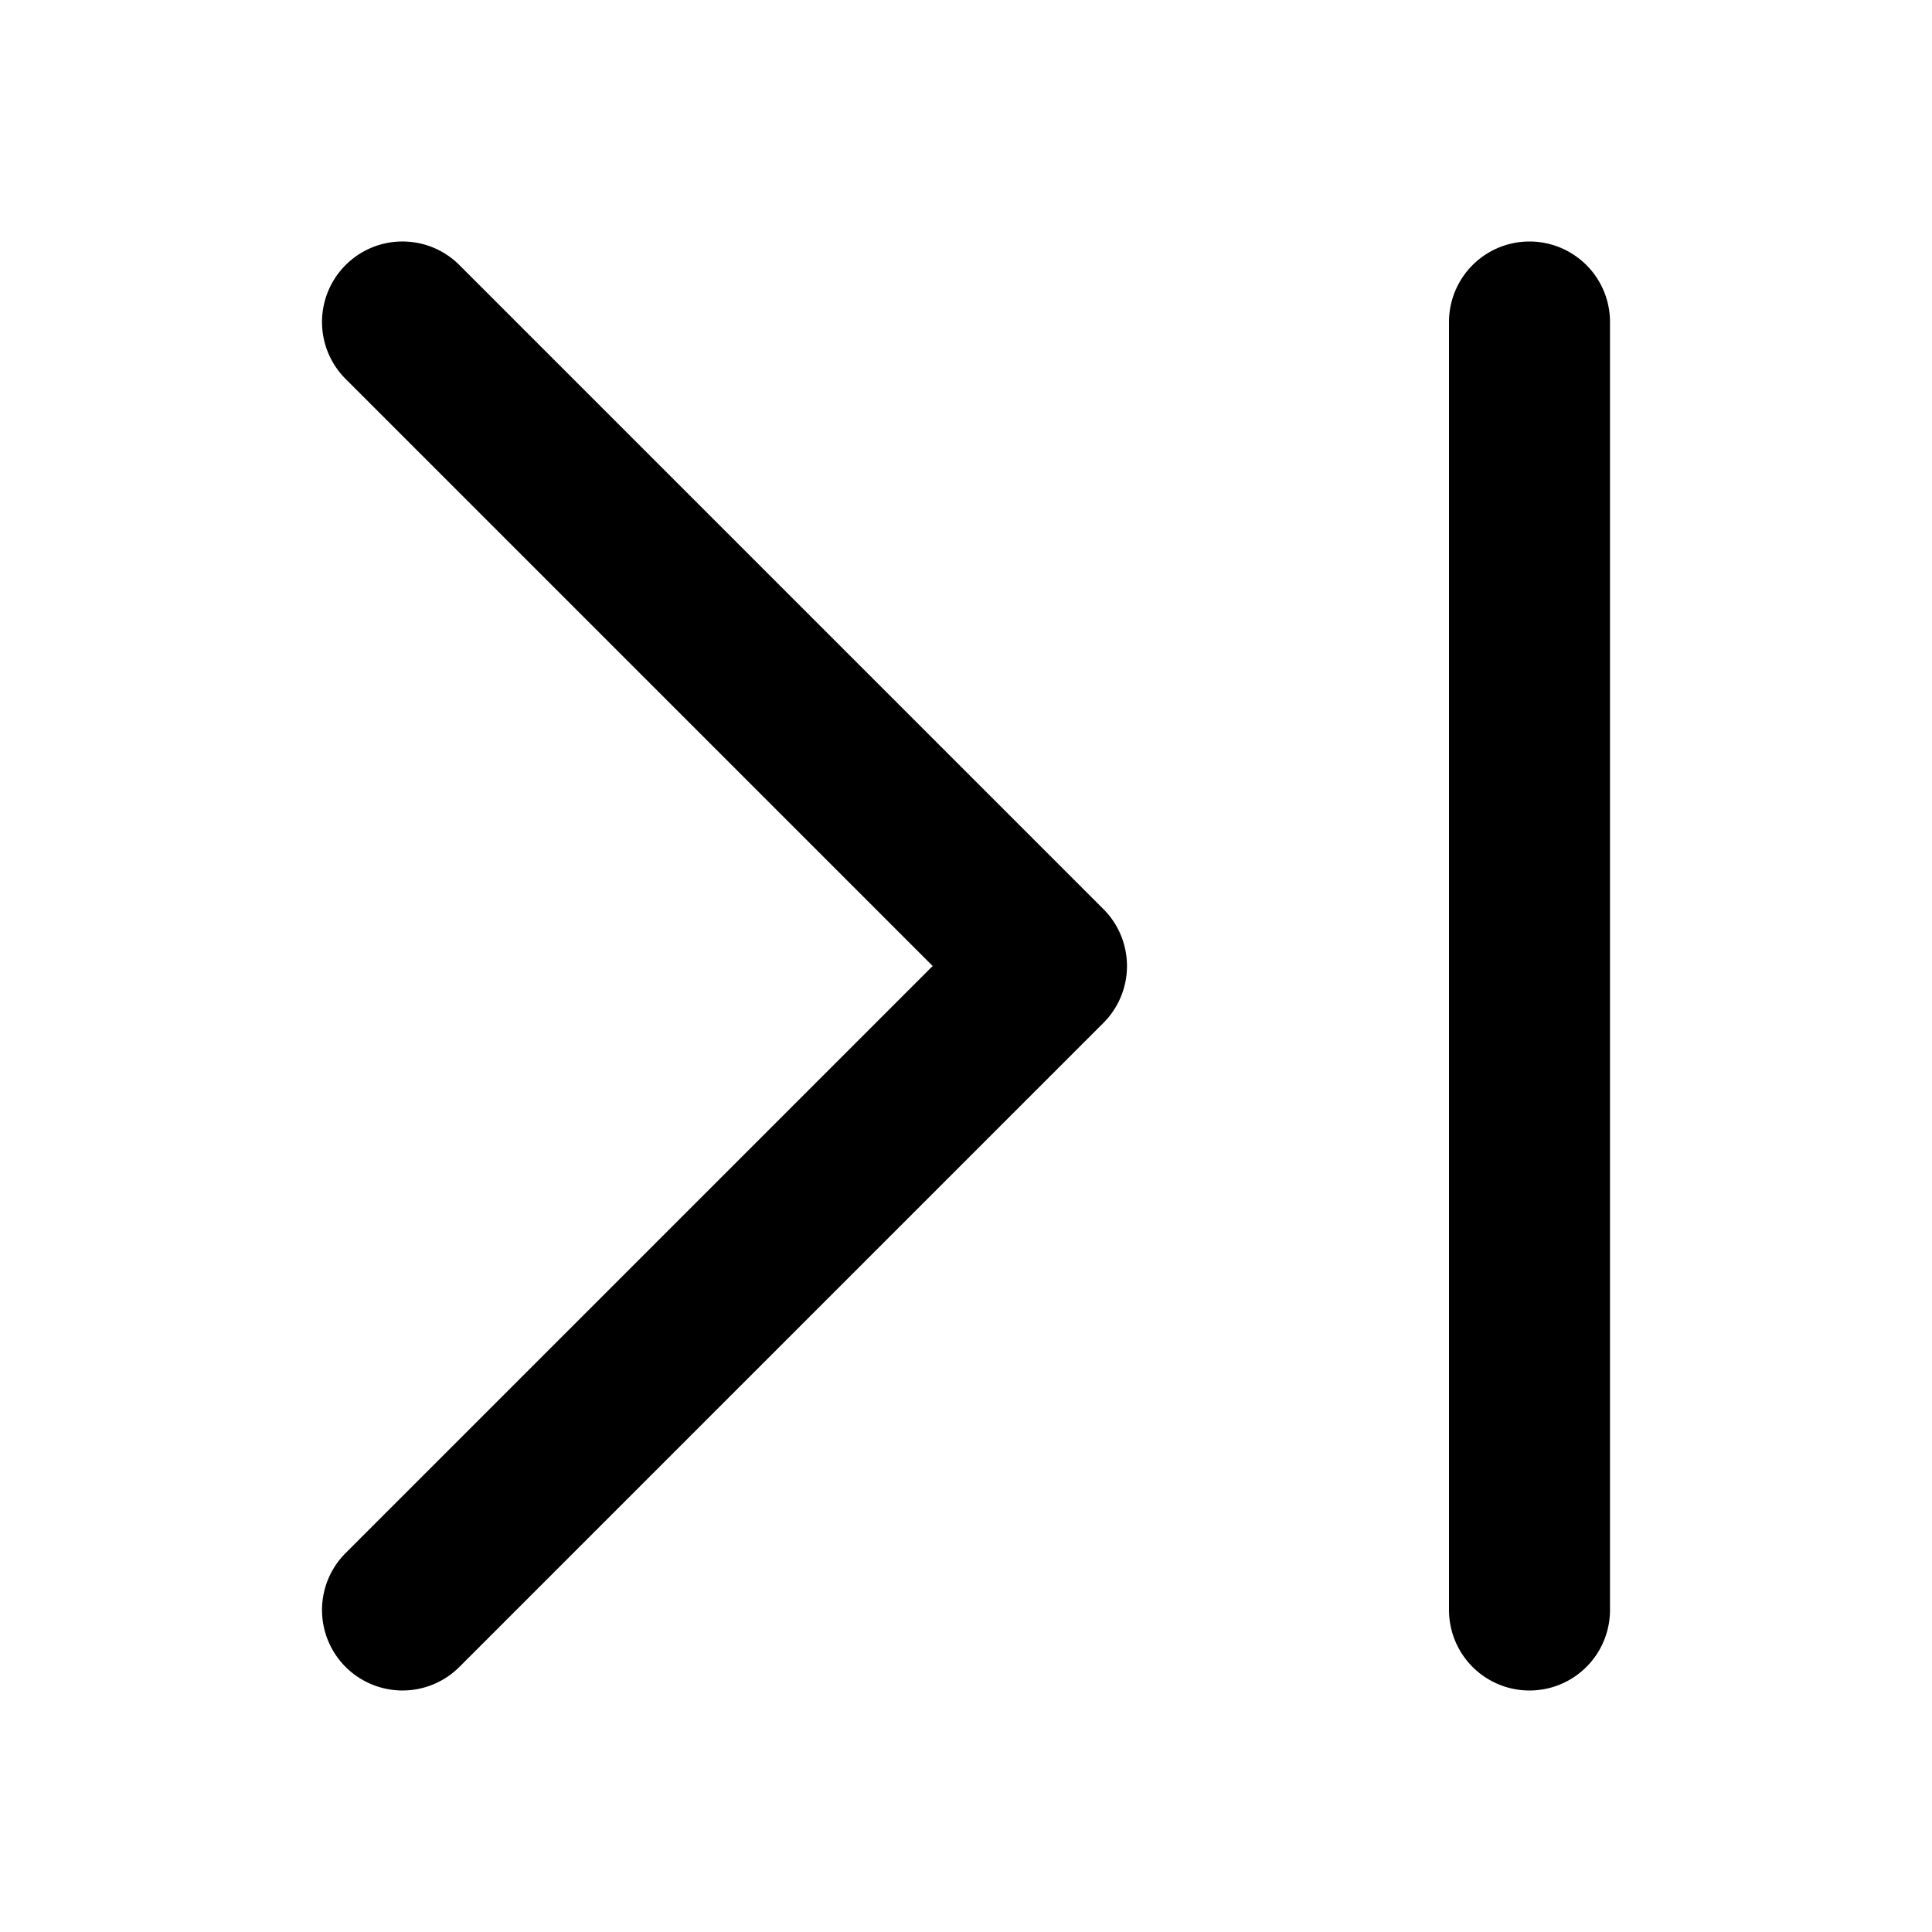 <svg width="24" height="24" viewBox="0 0 24 24">
   <path d="M5 3c.256 0 .512.098.707.293l8 8a1 1 0 0 1 0 1.414l-8 8a1 1 0 0 1-1.414 0 1 1 0 0 1 0-1.414L11.586 12 4.293 4.707a1 1 0 0 1 0-1.414A.996.996 0 0 1 5 3Zm14 0a1 1 0 0 1 1 1v16a1 1 0 0 1-2 0V4a1 1 0 0 1 1-1Z"/>
</svg>
